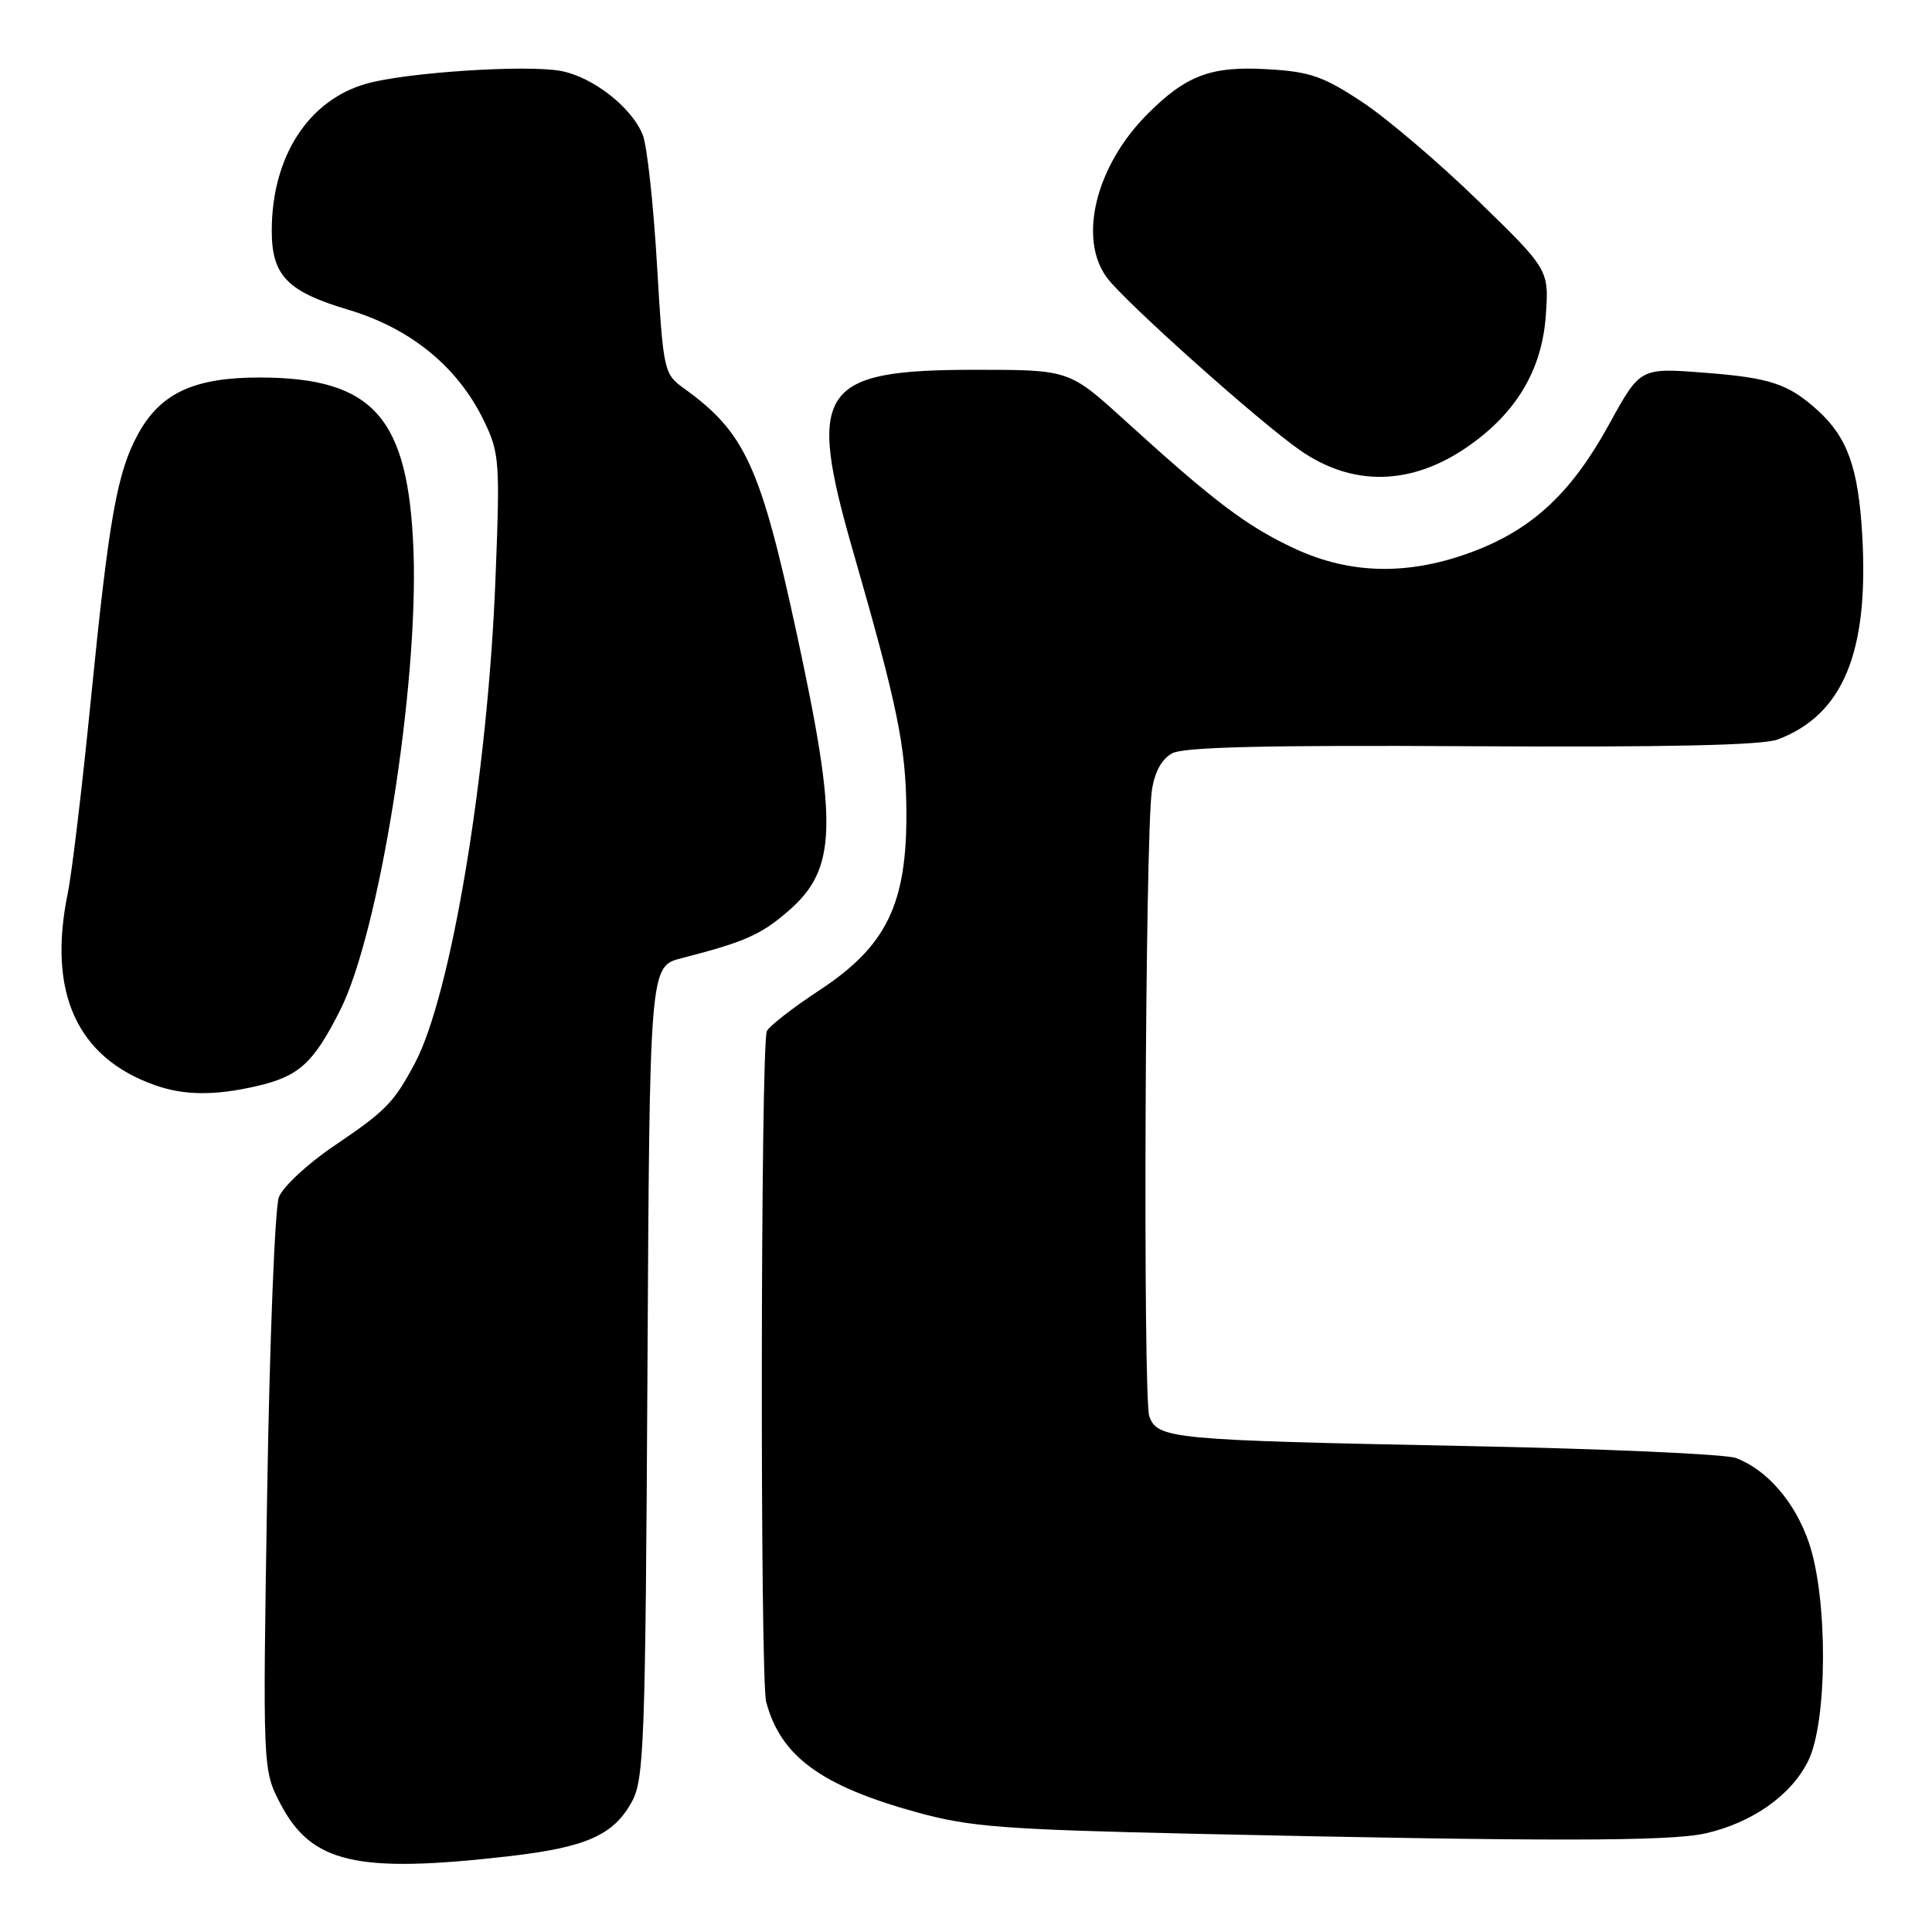 <?xml version="1.0" encoding="UTF-8" standalone="no"?>
<!DOCTYPE svg PUBLIC "-//W3C//DTD SVG 1.1//EN" "http://www.w3.org/Graphics/SVG/1.1/DTD/svg11.dtd" >
<svg xmlns="http://www.w3.org/2000/svg" xmlns:xlink="http://www.w3.org/1999/xlink" version="1.1" viewBox="0 0 256 256">
 <g >
 <path fill="currentColor"
d=" M 67.34 245.97 C 77.66 244.79 81.30 243.18 83.73 238.73 C 85.35 235.78 85.52 230.92 85.79 181.78 C 86.08 128.06 86.08 128.06 90.29 126.97 C 98.69 124.81 100.82 123.87 104.46 120.71 C 110.90 115.14 111.07 109.32 105.52 83.72 C 100.77 61.77 98.70 57.28 90.68 51.50 C 87.95 49.53 87.90 49.28 87.05 35.00 C 86.58 27.02 85.74 19.34 85.18 17.91 C 83.75 14.25 78.58 10.20 74.31 9.40 C 69.78 8.55 53.82 9.59 48.55 11.09 C 40.86 13.26 36.02 20.77 36.01 30.53 C 36.00 36.51 38.05 38.63 46.14 41.04 C 54.42 43.51 60.66 48.61 64.10 55.71 C 66.19 60.03 66.27 61.09 65.65 76.78 C 64.63 102.69 59.75 131.93 54.96 140.91 C 52.16 146.15 51.15 147.18 44.20 151.88 C 40.73 154.23 37.47 157.27 36.95 158.64 C 36.43 160.01 35.73 177.64 35.40 197.81 C 34.81 234.50 34.81 234.50 37.15 239.00 C 41.27 246.89 47.26 248.27 67.34 245.97 Z  M 226.00 242.93 C 232.20 241.51 237.33 237.90 239.59 233.34 C 242.17 228.16 242.22 211.81 239.69 204.41 C 237.85 199.03 234.14 194.74 230.00 193.19 C 228.62 192.68 212.43 191.96 194.00 191.60 C 155.17 190.83 153.38 190.66 152.29 187.67 C 151.43 185.31 151.73 110.86 152.63 104.74 C 152.99 102.28 153.93 100.57 155.34 99.81 C 156.89 98.98 168.09 98.72 195.05 98.88 C 220.73 99.03 233.52 98.75 235.55 97.99 C 244.21 94.72 247.64 86.46 246.76 70.97 C 246.25 62.02 244.81 57.96 240.85 54.37 C 236.95 50.85 234.56 50.05 225.75 49.38 C 217.33 48.73 217.33 48.73 213.24 56.18 C 208.28 65.22 203.18 70.02 195.38 73.01 C 186.87 76.27 179.05 76.17 171.57 72.70 C 165.24 69.76 160.91 66.49 149.10 55.75 C 141.68 49.00 141.68 49.00 129.29 49.00 C 108.57 49.00 106.85 51.55 113.02 73.00 C 118.93 93.53 120.04 98.91 120.10 107.47 C 120.19 119.77 117.49 125.35 108.61 131.19 C 105.01 133.56 101.86 136.01 101.61 136.64 C 100.78 138.68 100.70 222.42 101.52 225.50 C 103.44 232.74 108.82 236.66 121.59 240.17 C 128.50 242.07 133.10 242.42 158.00 242.98 C 204.87 244.02 221.26 244.01 226.00 242.93 Z  M 33.99 143.92 C 39.62 142.62 41.51 140.91 45.07 133.86 C 50.25 123.61 55.46 90.96 54.79 73.00 C 54.13 55.31 49.50 50.07 34.50 50.02 C 25.82 50.00 21.34 52.04 18.37 57.38 C 15.52 62.51 14.45 68.48 12.01 93.00 C 10.89 104.28 9.53 115.66 8.99 118.30 C 6.27 131.49 10.17 140.12 20.50 143.78 C 24.39 145.16 28.42 145.20 33.99 143.92 Z  M 194.47 59.19 C 200.89 54.75 204.30 49.05 204.82 41.88 C 205.26 35.75 205.26 35.75 195.88 26.62 C 190.72 21.60 183.80 15.70 180.50 13.52 C 175.33 10.10 173.58 9.49 167.90 9.17 C 160.47 8.74 157.18 9.97 152.07 15.09 C 145.21 21.94 142.82 31.57 146.67 36.79 C 148.99 39.94 166.76 55.82 172.23 59.64 C 179.22 64.52 187.00 64.36 194.47 59.19 Z "/>
</g>
</svg>